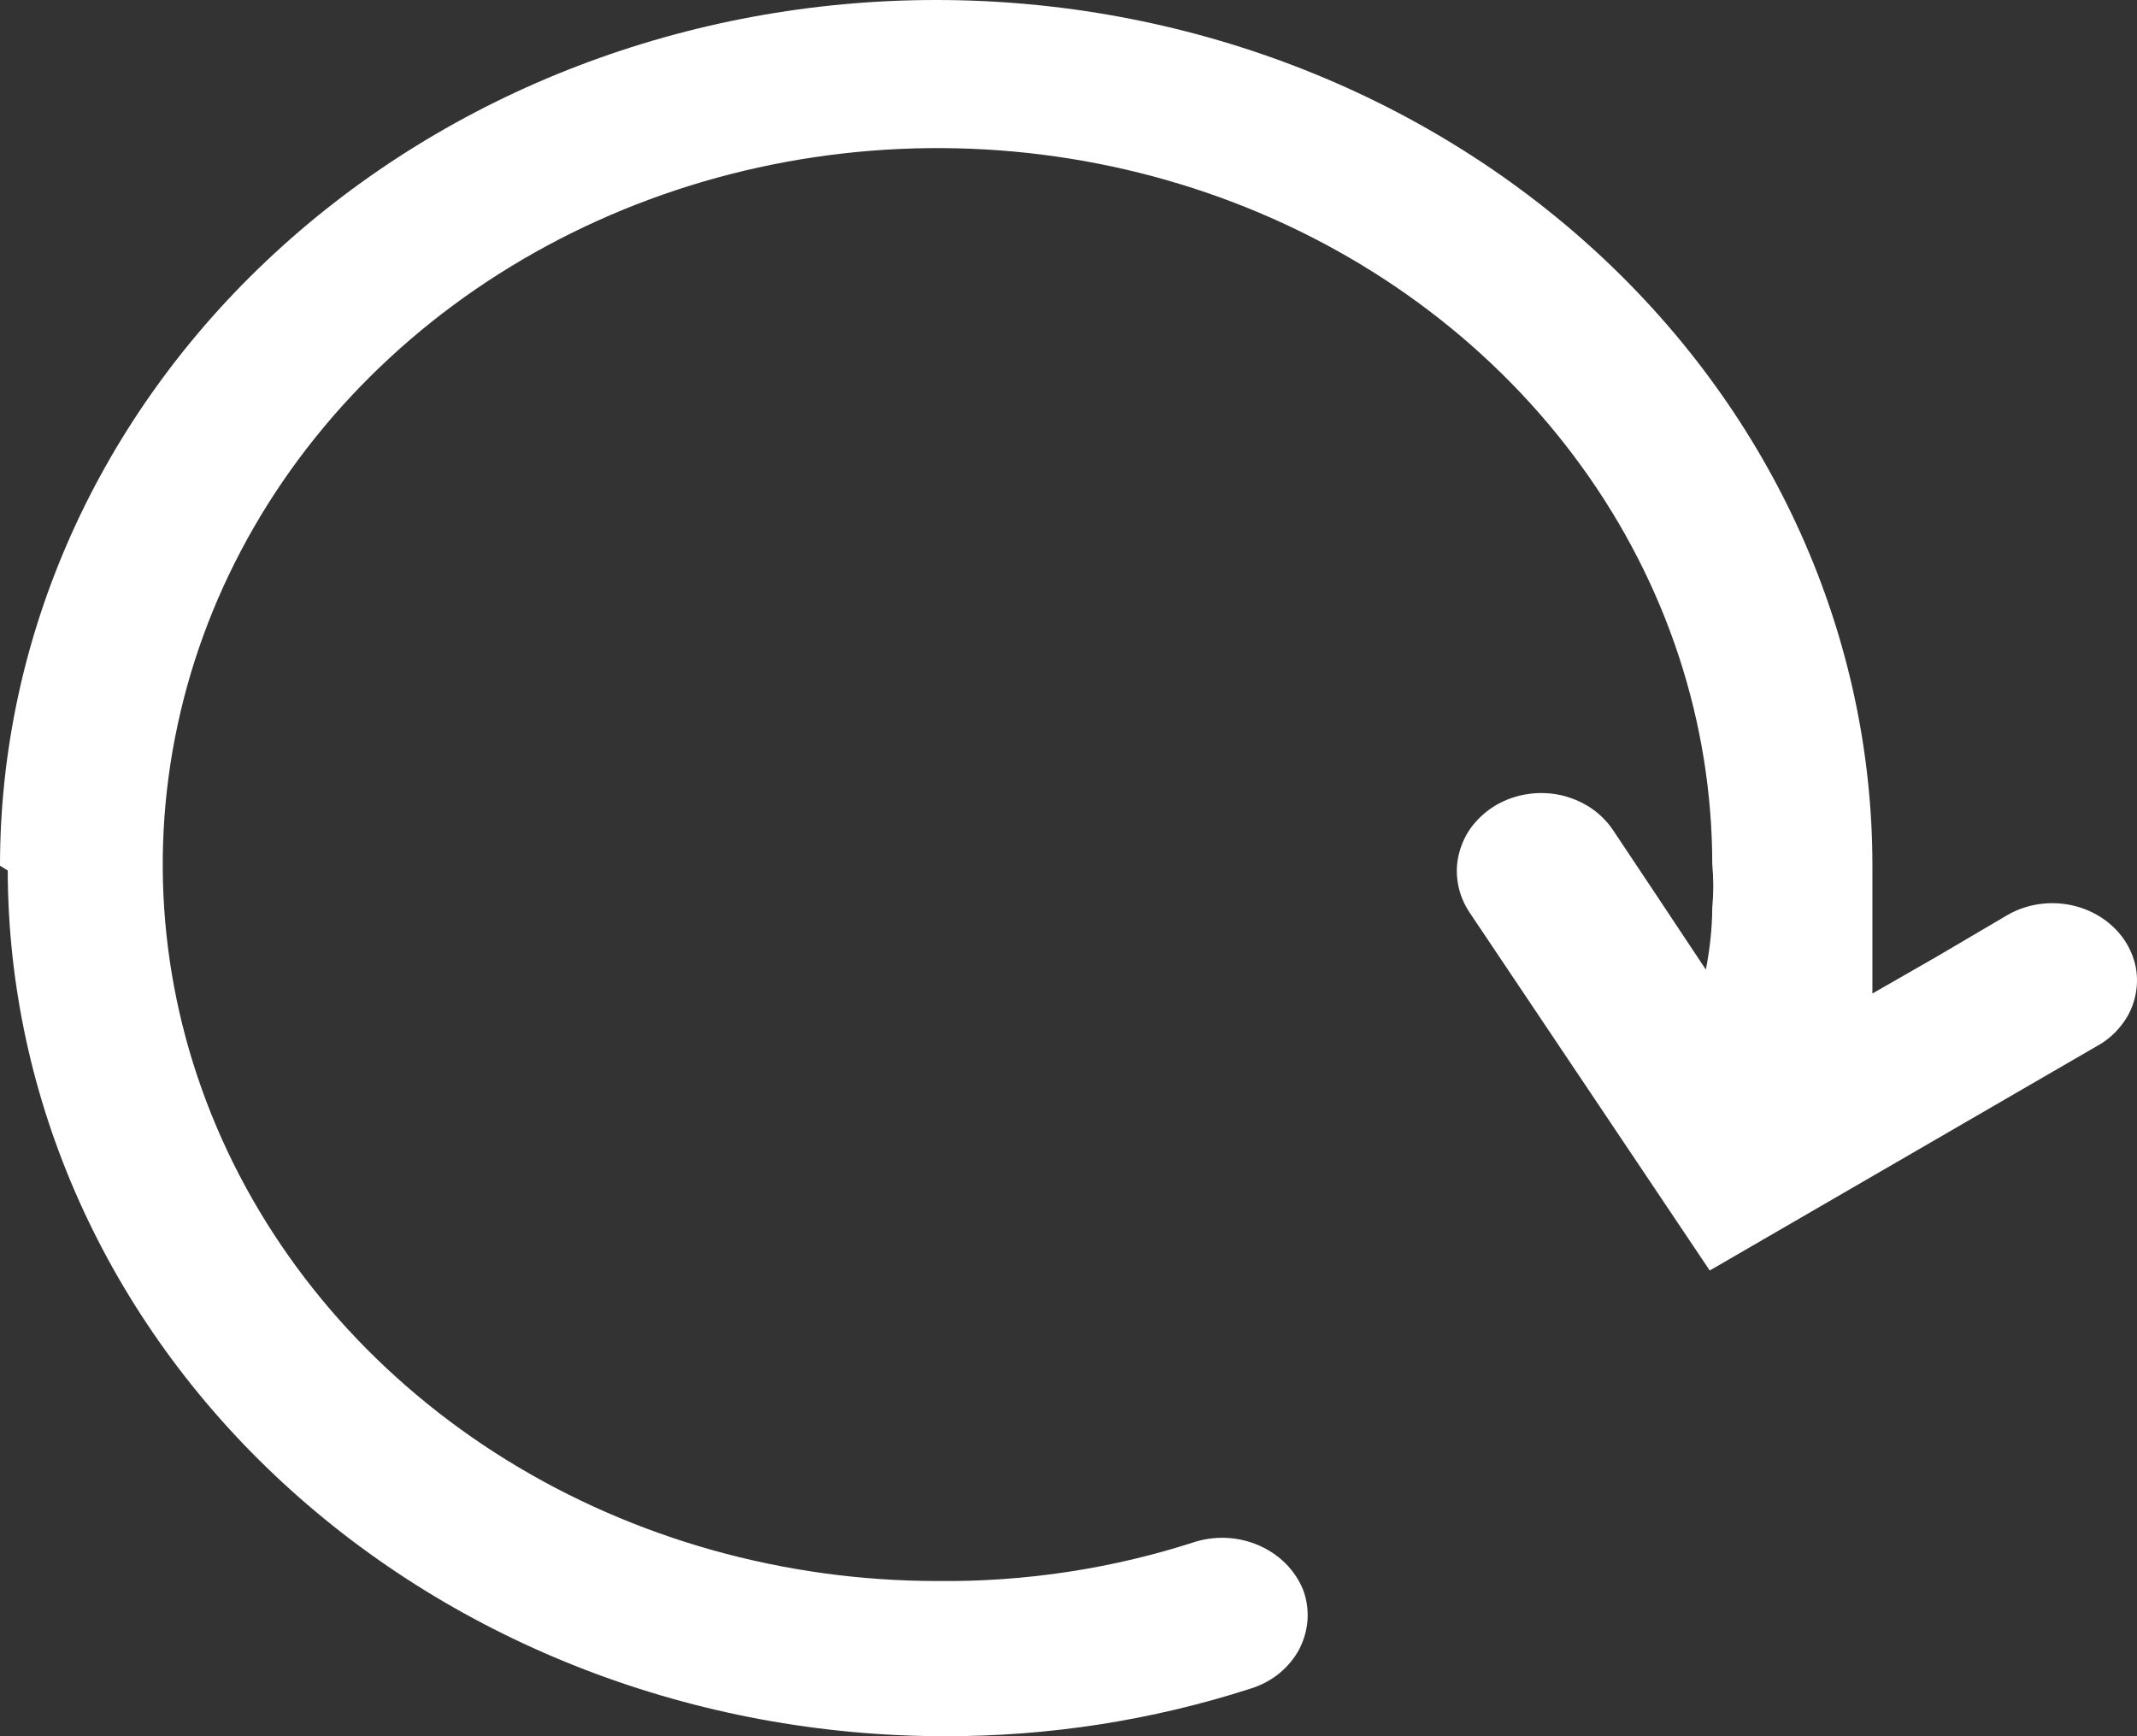 <svg width="16" height="13" viewBox="0 0 16 13" fill="none" xmlns="http://www.w3.org/2000/svg">
<rect x="0" y="0" width="16" height="13" fill="#333333" stroke="none"/>
<path d="M0.058 6.518C0.061 8.236 0.8 9.884 2.114 11.099C3.428 12.314 5.209 12.998 7.067 13C7.851 13.002 8.629 12.881 9.368 12.642C9.447 12.617 9.519 12.578 9.581 12.527C9.642 12.476 9.693 12.415 9.729 12.346C9.764 12.277 9.785 12.202 9.79 12.125C9.794 12.049 9.783 11.972 9.755 11.9C9.696 11.757 9.58 11.64 9.431 11.574C9.282 11.507 9.111 11.496 8.953 11.543C8.332 11.745 7.677 11.845 7.019 11.838C5.872 11.838 4.75 11.523 3.796 10.934C2.842 10.344 2.099 9.506 1.66 8.526C1.221 7.546 1.106 6.467 1.33 5.427C1.553 4.386 2.106 3.43 2.917 2.68C3.728 1.93 4.762 1.419 5.887 1.212C7.013 1.005 8.179 1.111 9.239 1.517C10.299 1.923 11.205 2.611 11.842 3.493C12.48 4.375 12.82 5.412 12.82 6.473C12.83 6.58 12.83 6.688 12.82 6.795C12.819 6.951 12.802 7.107 12.772 7.26L12.404 6.706L12.076 6.214C12.032 6.149 11.975 6.092 11.907 6.047C11.84 6.003 11.763 5.971 11.683 5.953C11.602 5.936 11.518 5.933 11.436 5.946C11.354 5.958 11.276 5.986 11.205 6.026C11.135 6.067 11.074 6.12 11.025 6.182C10.977 6.244 10.943 6.315 10.924 6.39C10.905 6.464 10.902 6.542 10.916 6.617C10.929 6.693 10.959 6.766 11.002 6.831L12.801 9.513L15.701 7.832C15.772 7.793 15.833 7.741 15.881 7.679C15.93 7.618 15.965 7.548 15.983 7.474C16.002 7.4 16.005 7.323 15.992 7.248C15.978 7.173 15.948 7.101 15.904 7.036C15.815 6.906 15.673 6.813 15.511 6.778C15.348 6.743 15.177 6.768 15.034 6.849L14.502 7.162L14.019 7.439C14.019 7.314 14.019 7.188 14.019 7.063C14.019 6.938 14.019 6.679 14.019 6.482C14.019 4.763 13.28 3.114 11.966 1.899C10.651 0.683 8.868 0 7.009 0C5.15 0 3.368 0.683 2.053 1.899C0.738 3.114 4.09808e-07 4.763 4.09808e-07 6.482L0.058 6.518Z" fill="white"/>
</svg>
